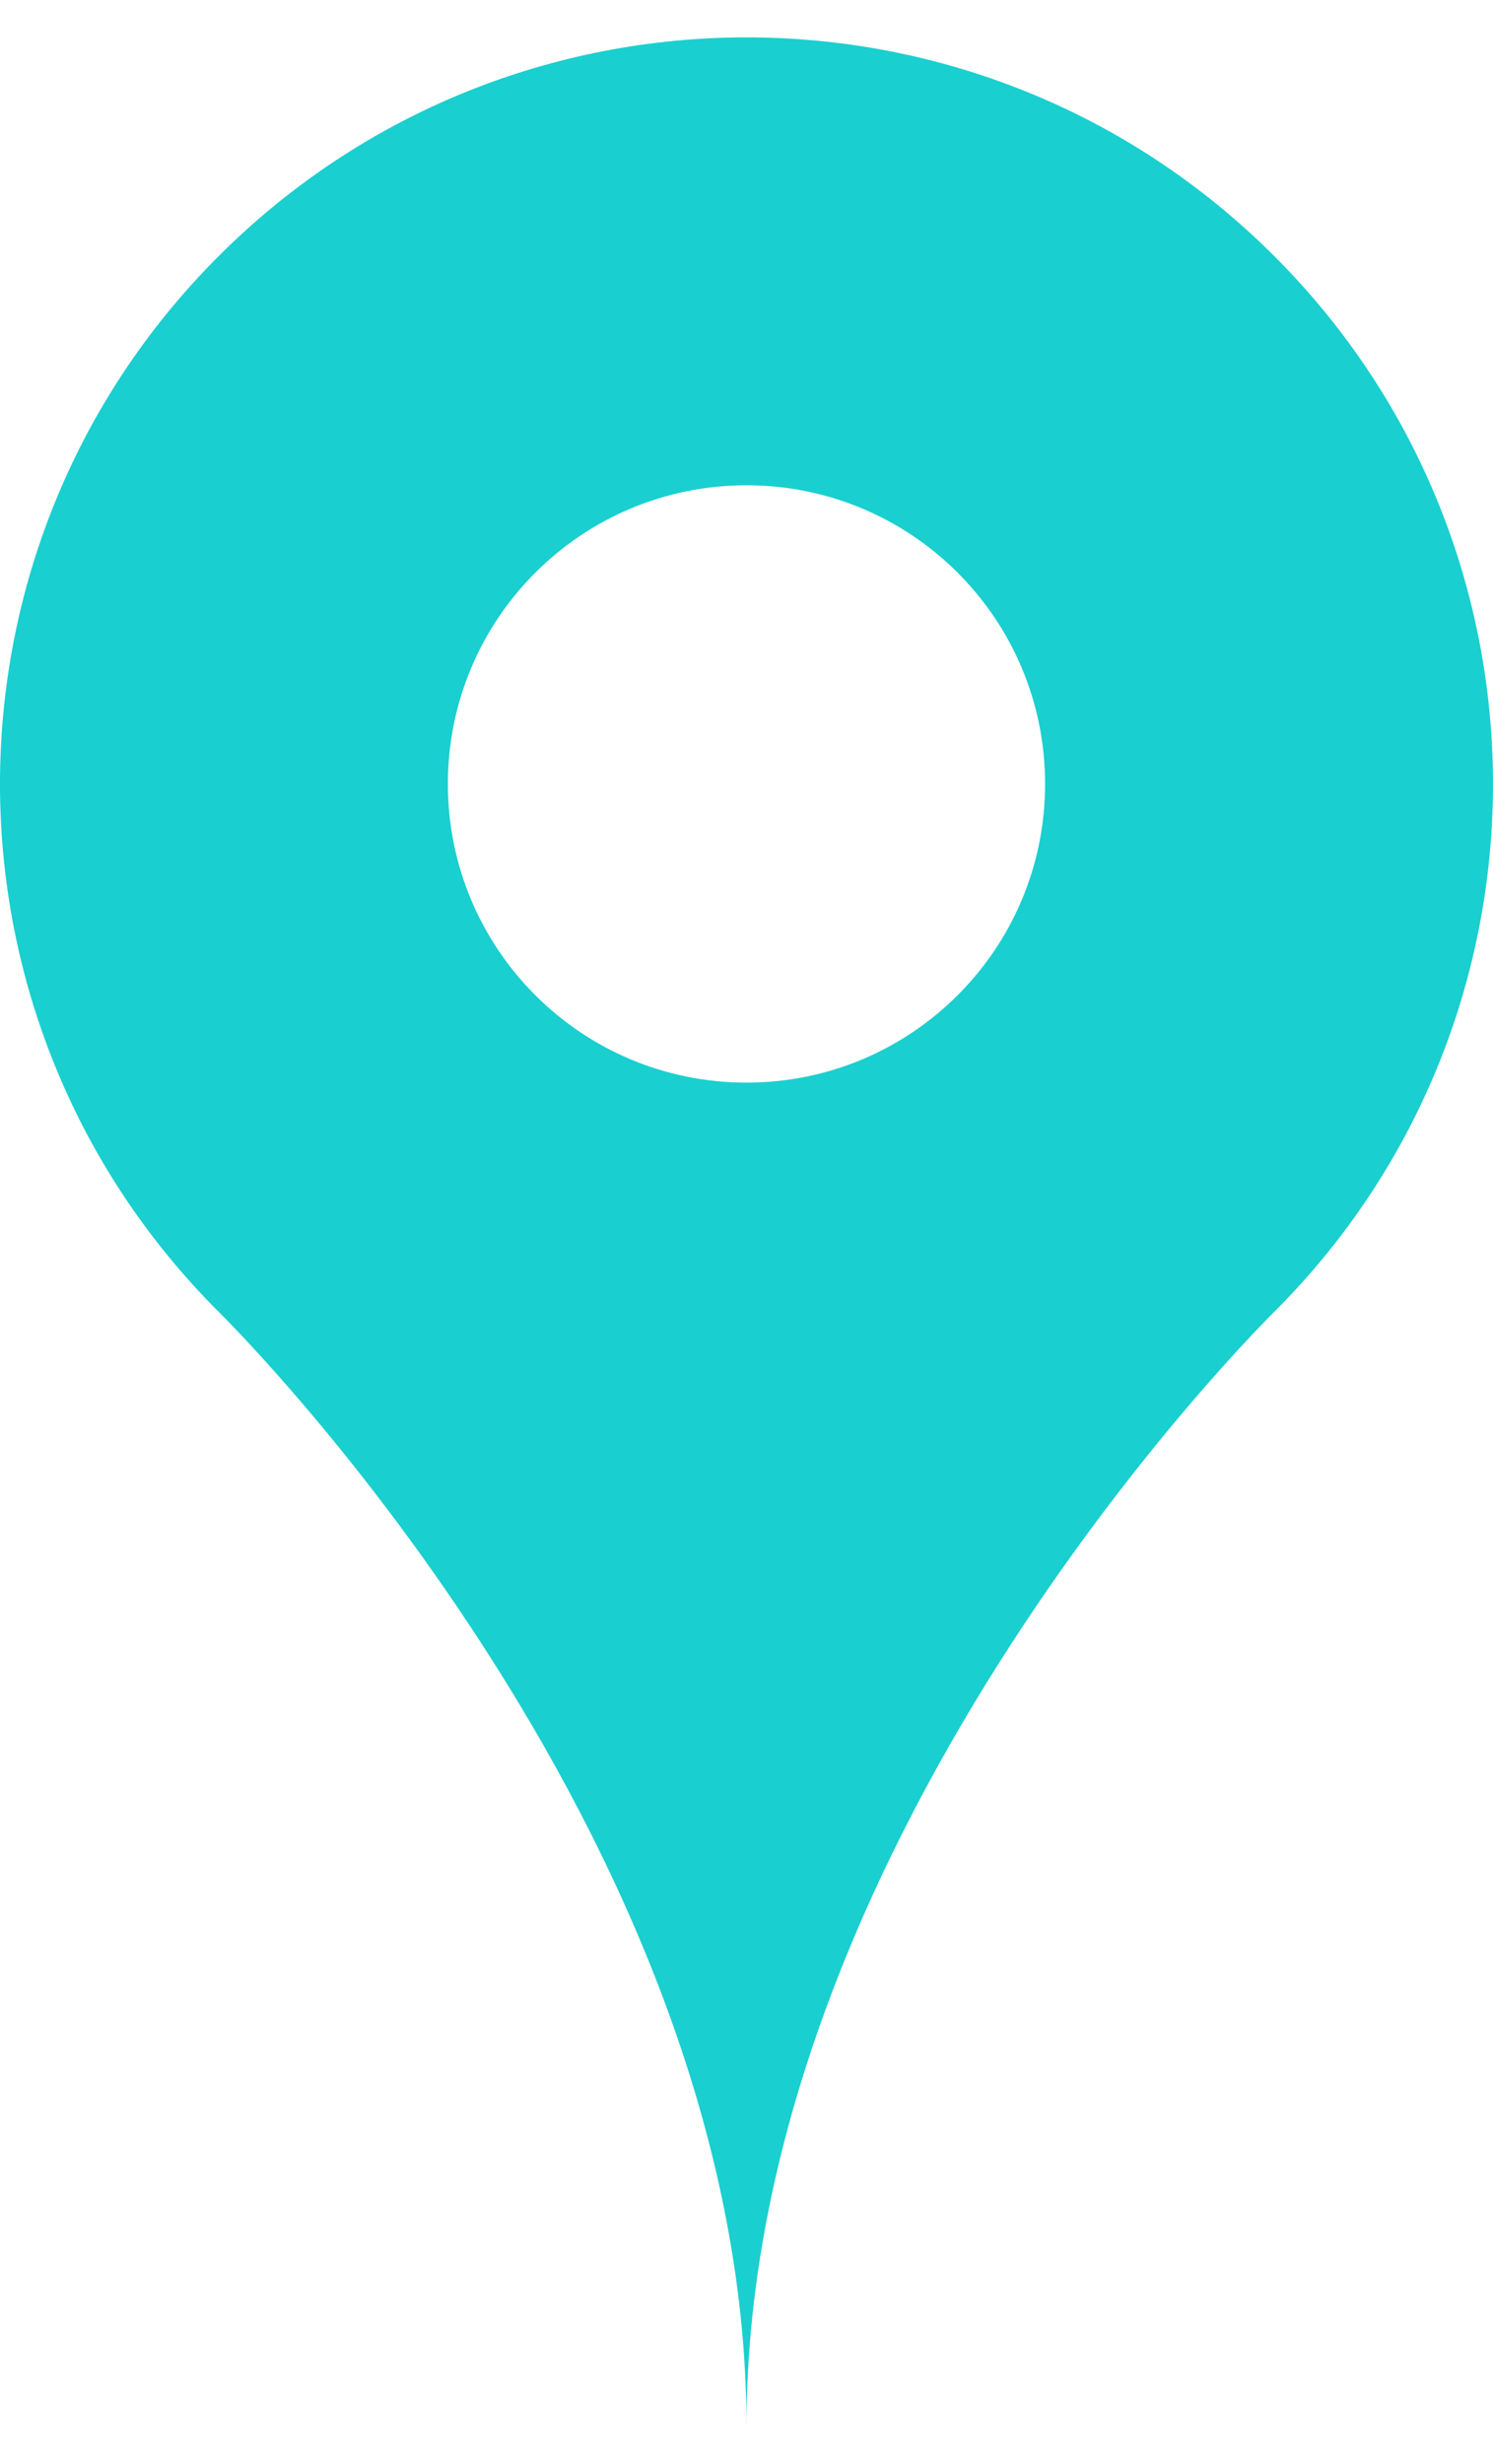 <svg xmlns="http://www.w3.org/2000/svg" xmlns:xlink="http://www.w3.org/1999/xlink" version="1.1" id="5654376985" x="0px" y="0px" width="100%" height="100%" viewBox="0 0 38.789 64" enable-background="new 0 0 38.789 64" xml:space="preserve" preserveAspectRatio="none" class="element svg-element">
<path fill="#08A1EF" d="M33.106,6.652c-7.575-7.575-19.848-7.575-27.425,0c-7.575,7.571-7.575,19.856,0,27.423  c0.001,0,13.713,13.44,13.713,28.955c0-15.515,13.712-28.955,13.712-28.955C40.683,26.507,40.683,14.223,33.106,6.652z   M19.394,28.121c-4.288,0-7.758-3.47-7.758-7.758s3.47-7.758,7.758-7.758s7.758,3.47,7.758,7.758S23.682,28.121,19.394,28.121z" style="fill: rgb(26, 207, 207);"></path>
</svg>